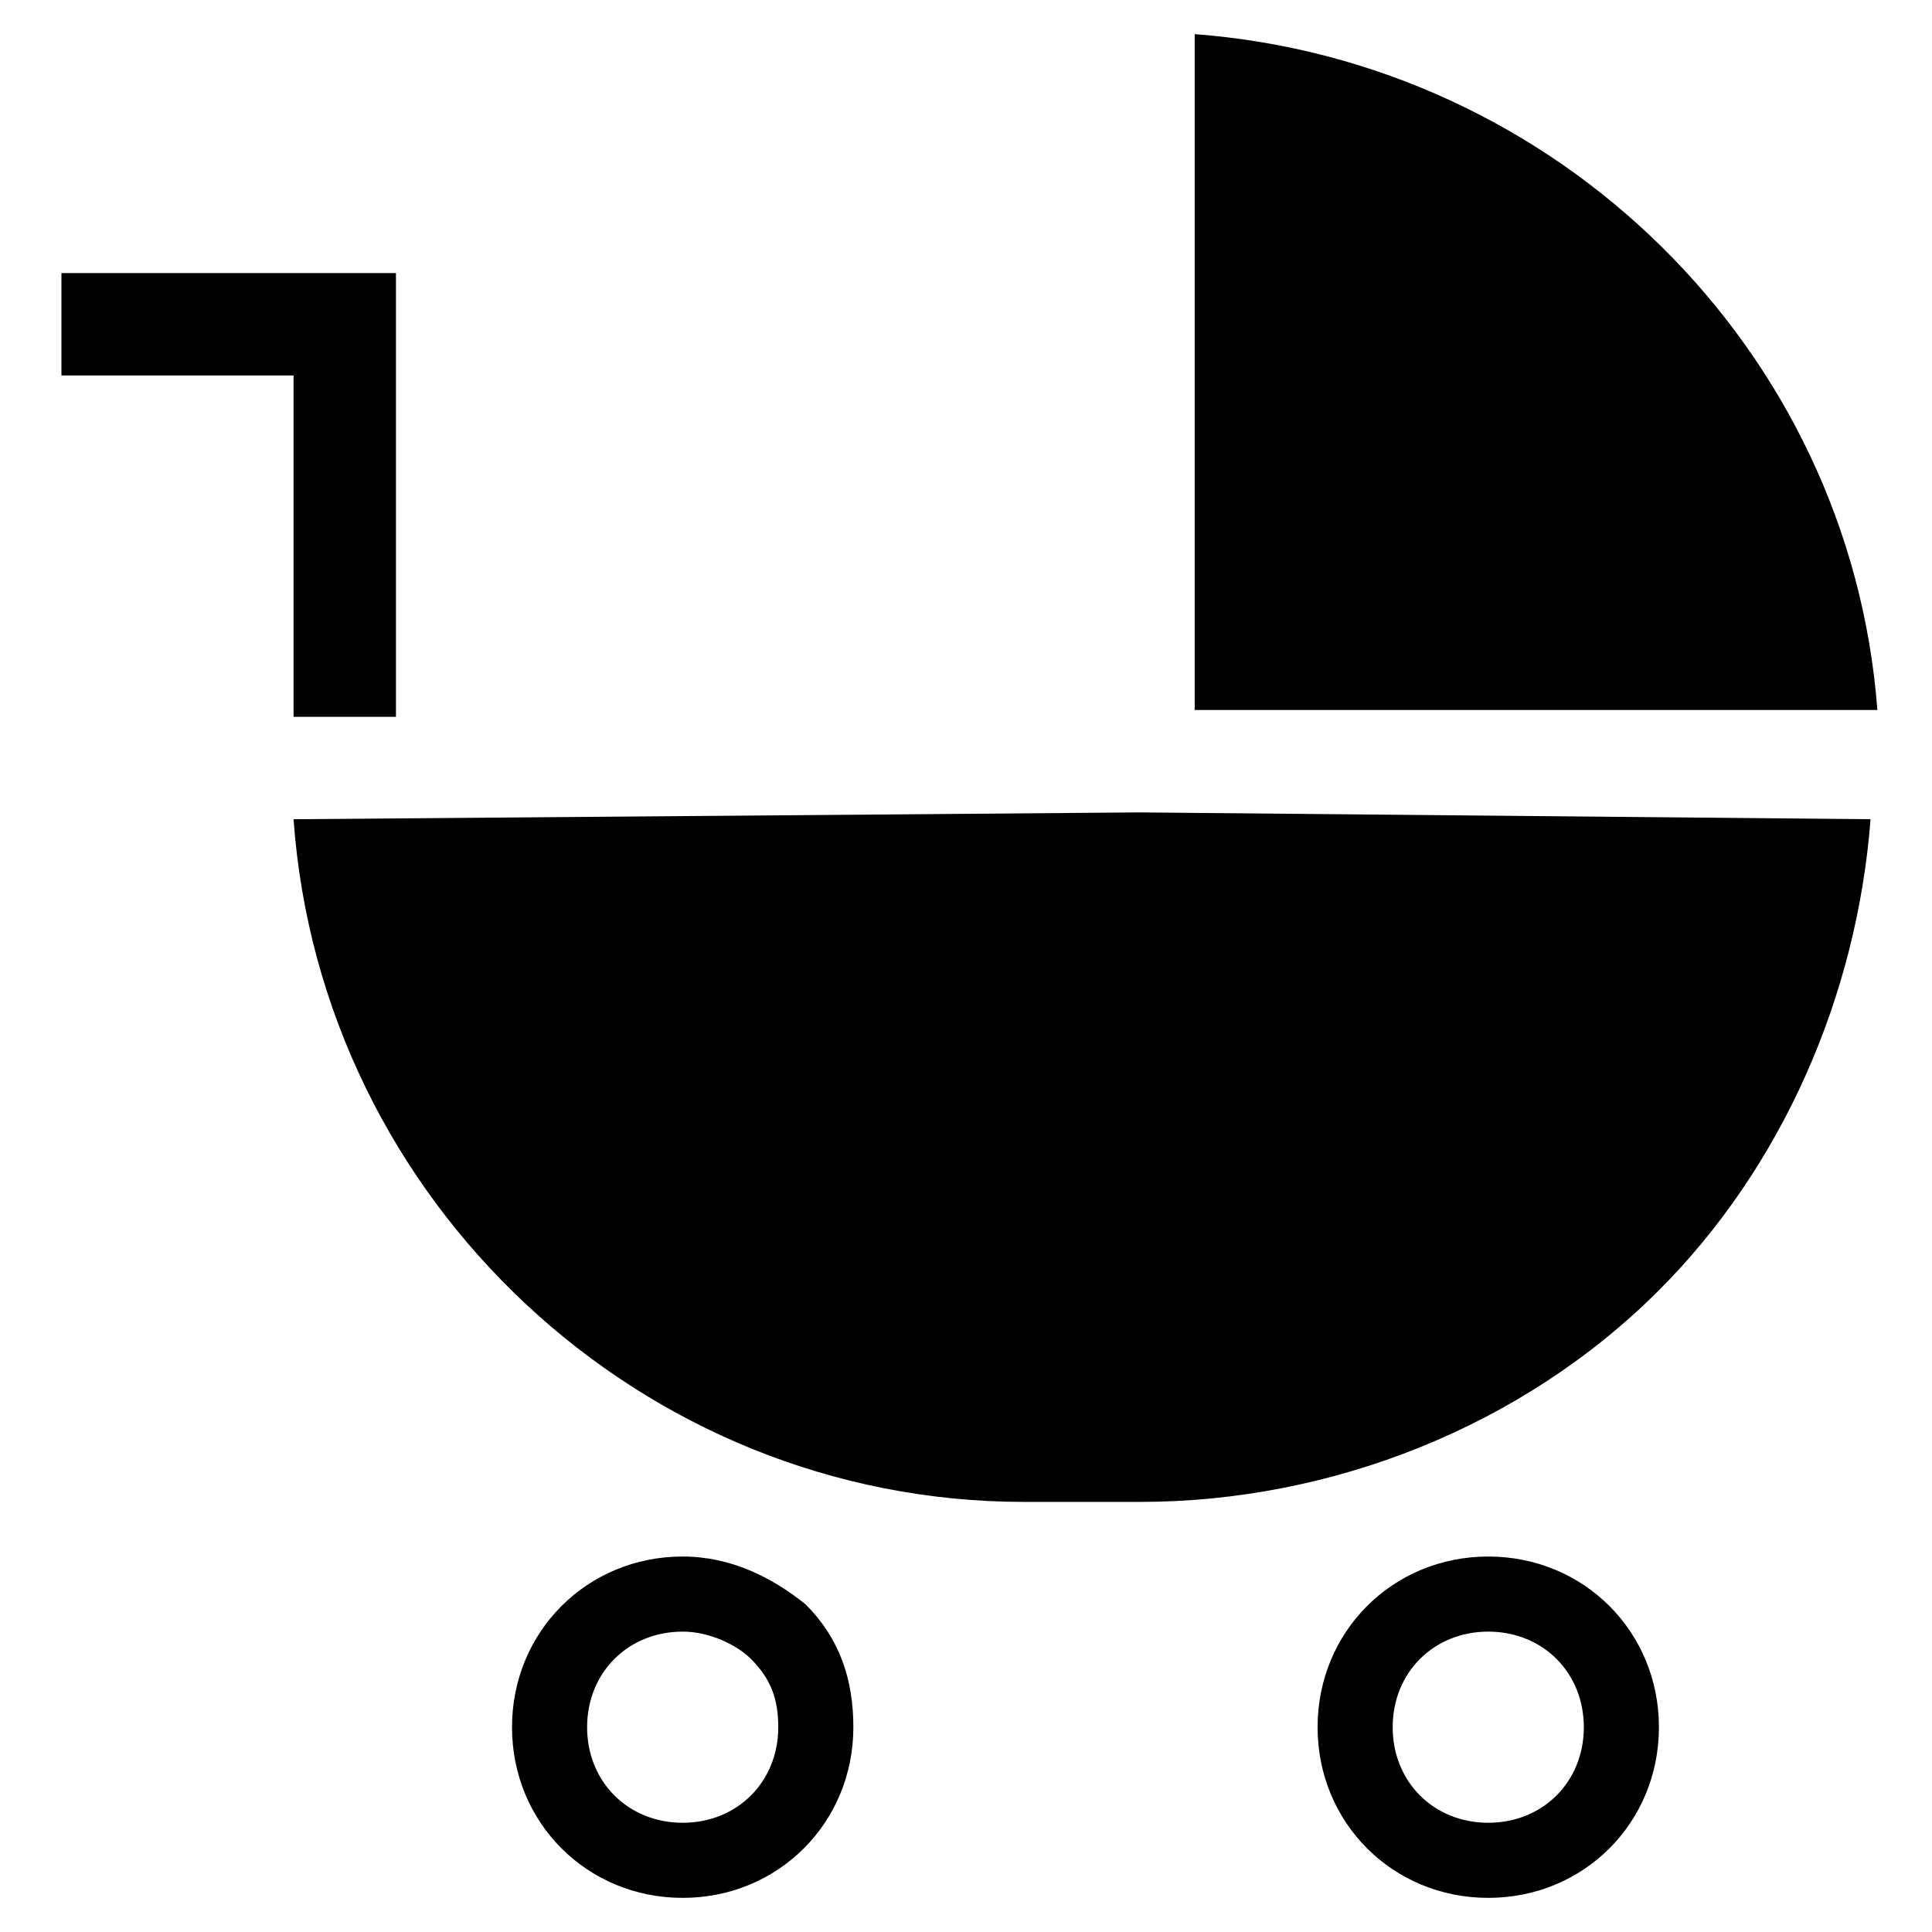 <?xml version="1.0" encoding="utf-8"?>
<!-- Generator: Adobe Illustrator 24.0.1, SVG Export Plug-In . SVG Version: 6.00 Build 0)  -->
<svg version="1.1" id="Capa_1" xmlns="http://www.w3.org/2000/svg" xmlns:xlink="http://www.w3.org/1999/xlink" x="0px" y="0px"
	 viewBox="0 0 28.3 28.3" style="enable-background:new 0 0 28.3 28.3;" xml:space="preserve">
<g>
	<g>
		<path d="M16.7,11.9L4.3,12c0.4,5.6,5.1,10,10.7,10h1.7c2.8,0,5.6-1.1,7.6-3.1c1.8-1.8,2.9-4.3,3.1-6.9L16.7,11.9z"/>
	</g>
</g>
<g>
	<g>
		<path d="M17.5,0.5l0,9.9l10,0C27.1,5.1,22.8,0.9,17.5,0.5z"/>
	</g>
</g>
<g>
	<g>
		<g>
			<path d="M21.8,27.8c-1.4,0-2.5-1.1-2.5-2.5s1.1-2.5,2.5-2.5s2.5,1.1,2.5,2.5S23.2,27.8,21.8,27.8z M21.8,23.9
				c-0.8,0-1.4,0.6-1.4,1.4s0.6,1.4,1.4,1.4c0.8,0,1.4-0.6,1.4-1.4S22.6,23.9,21.8,23.9z"/>
		</g>
	</g>
</g>
<g>
	<g>
		<g>
			<path d="M10,27.8c-1.4,0-2.5-1.1-2.5-2.5s1.1-2.5,2.5-2.5c0.7,0,1.3,0.3,1.8,0.7c0.5,0.5,0.7,1.1,0.7,1.8
				C12.5,26.7,11.4,27.8,10,27.8z M10,23.9c-0.8,0-1.4,0.6-1.4,1.4s0.6,1.4,1.4,1.4c0.8,0,1.4-0.6,1.4-1.4c0-0.4-0.1-0.7-0.4-1
				C10.8,24.1,10.4,23.9,10,23.9z"/>
		</g>
	</g>
</g>
<polygon points="4.3,4 0.9,4 0.9,5.5 4.3,5.5 4.3,10.5 5.8,10.5 5.8,5.5 5.8,4 "/>
</svg>
